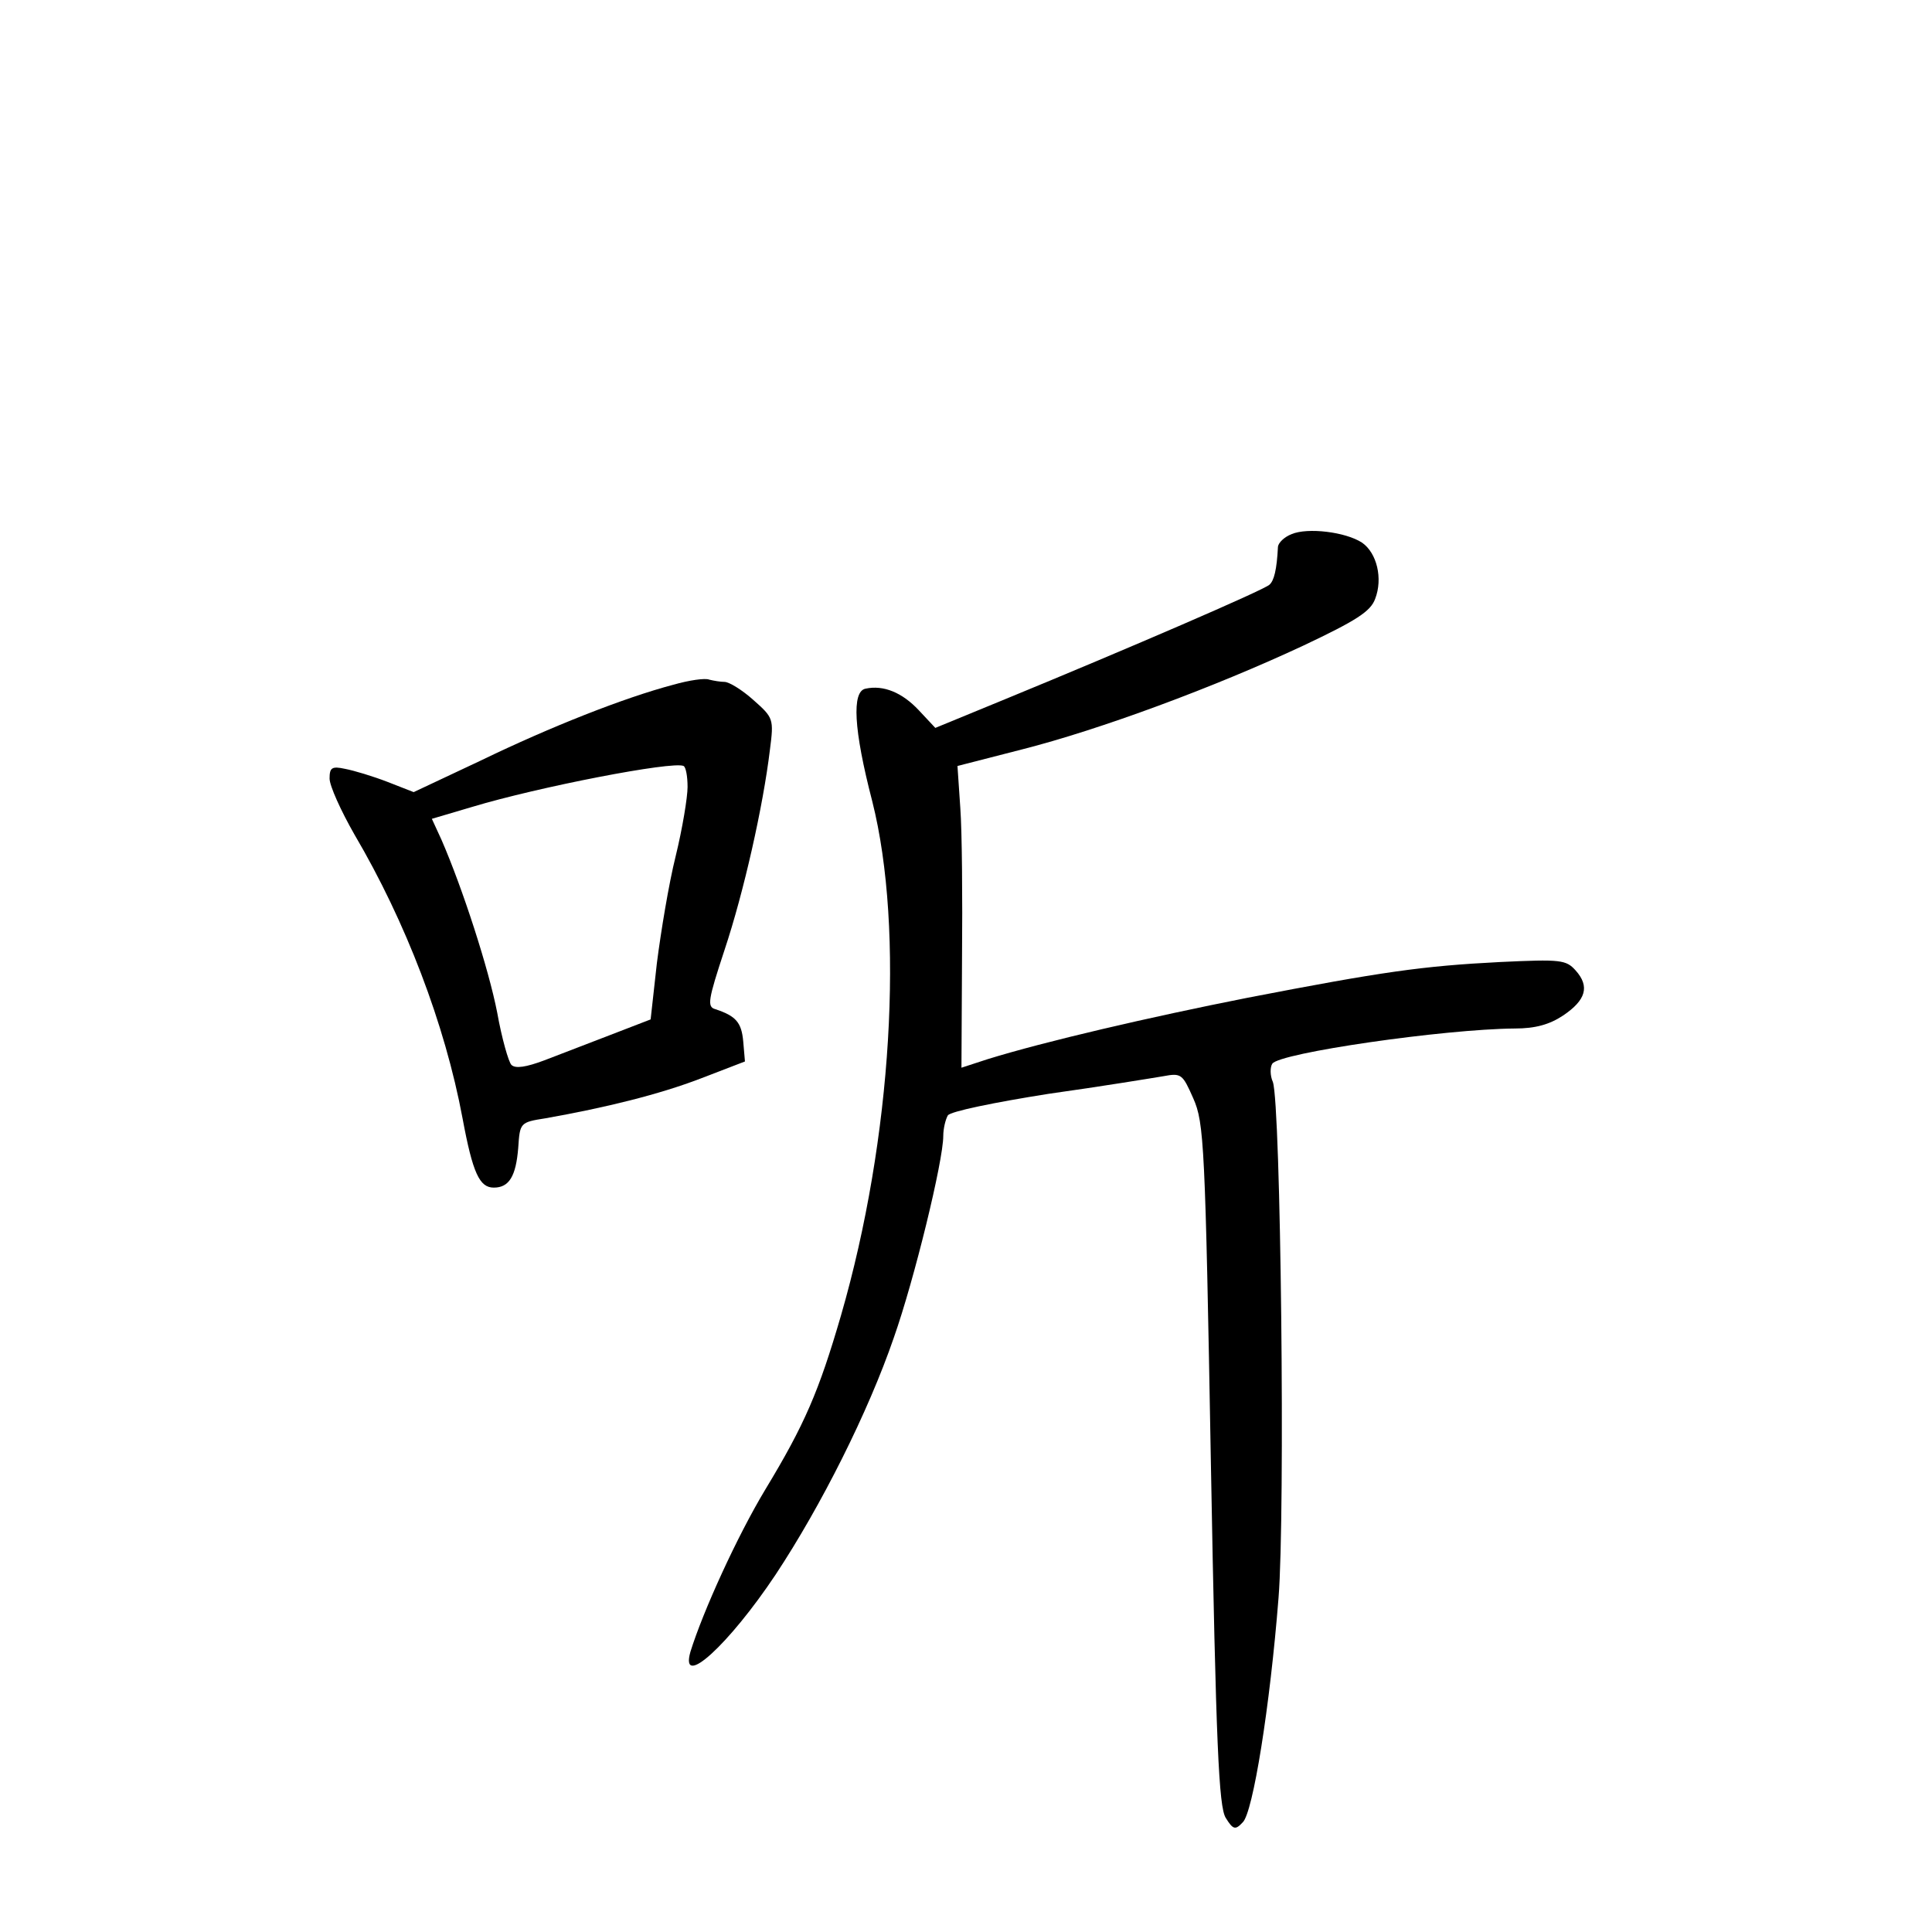 <?xml version="1.0" standalone="no"?>
<!DOCTYPE svg PUBLIC "-//W3C//DTD SVG 20010904//EN"
 "http://www.w3.org/TR/2001/REC-SVG-20010904/DTD/svg10.dtd">
<svg version="1.0" xmlns="http://www.w3.org/2000/svg"
 width="340pt" height="340pt" viewBox="0 0 340 340"
 preserveAspectRatio="xMidYMid meet">
<g transform="translate(0,340) scale(0.1,-0.1)"
fill="#000000" stroke="none">
<path d="M2273 2460 c-13 -5 -23 -15 -24 -22 -2 -41 -7 -60 -15 -67 -9 -9
-250 -113 -464 -201 l-124 -51 -29 31 c-29 31 -62 45 -94 38 -24 -5 -21 -71
12 -198 57 -226 35 -594 -55 -905 -39 -134 -64 -192 -133 -306 -50 -83 -110
-215 -132 -286 -19 -67 68 13 150 136 80 121 163 286 208 417 36 102 87 311
87 355 0 13 4 29 8 36 4 7 82 23 177 38 93 13 184 28 202 31 32 6 34 4 53 -39
19 -43 21 -80 31 -644 9 -498 14 -602 26 -622 13 -21 17 -22 30 -8 18 17 48
204 63 395 12 148 4 870 -10 908 -5 11 -5 26 -1 32 12 19 302 61 427 62 36 0
61 7 85 23 40 27 47 51 22 79 -17 19 -26 20 -133 15 -137 -7 -207 -17 -445
-63 -172 -34 -357 -77 -457 -108 l-46 -15 1 192 c1 106 0 225 -3 265 l-5 74
113 29 c138 35 340 110 496 183 93 44 118 60 126 82 14 36 3 81 -23 99 -29 19
-96 27 -124 15z"/>
<path d="M1185 2195 c-87 -23 -216 -74 -338 -133 l-119 -56 -46 18 c-26 10
-59 20 -75 23 -23 5 -27 2 -27 -17 0 -13 20 -57 44 -99 90 -153 159 -333 190
-499 18 -97 30 -122 55 -122 27 0 39 20 43 70 3 44 3 45 48 52 107 19 200 42
273 70 l78 30 -3 35 c-3 34 -13 45 -49 57 -15 4 -13 16 16 104 34 102 68 253
80 353 7 54 6 56 -29 87 -20 18 -43 32 -51 32 -7 0 -19 2 -27 4 -7 3 -35 -1
-63 -9z m25 -180 c0 -18 -9 -73 -21 -122 -12 -48 -26 -133 -33 -188 l-11 -99
-70 -27 c-39 -15 -91 -35 -117 -45 -32 -12 -51 -15 -58 -8 -5 5 -17 47 -25 92
-15 77 -61 219 -98 304 l-17 37 71 21 c116 35 353 81 372 72 4 -2 7 -18 7 -37z"/>
</g>
</svg>
